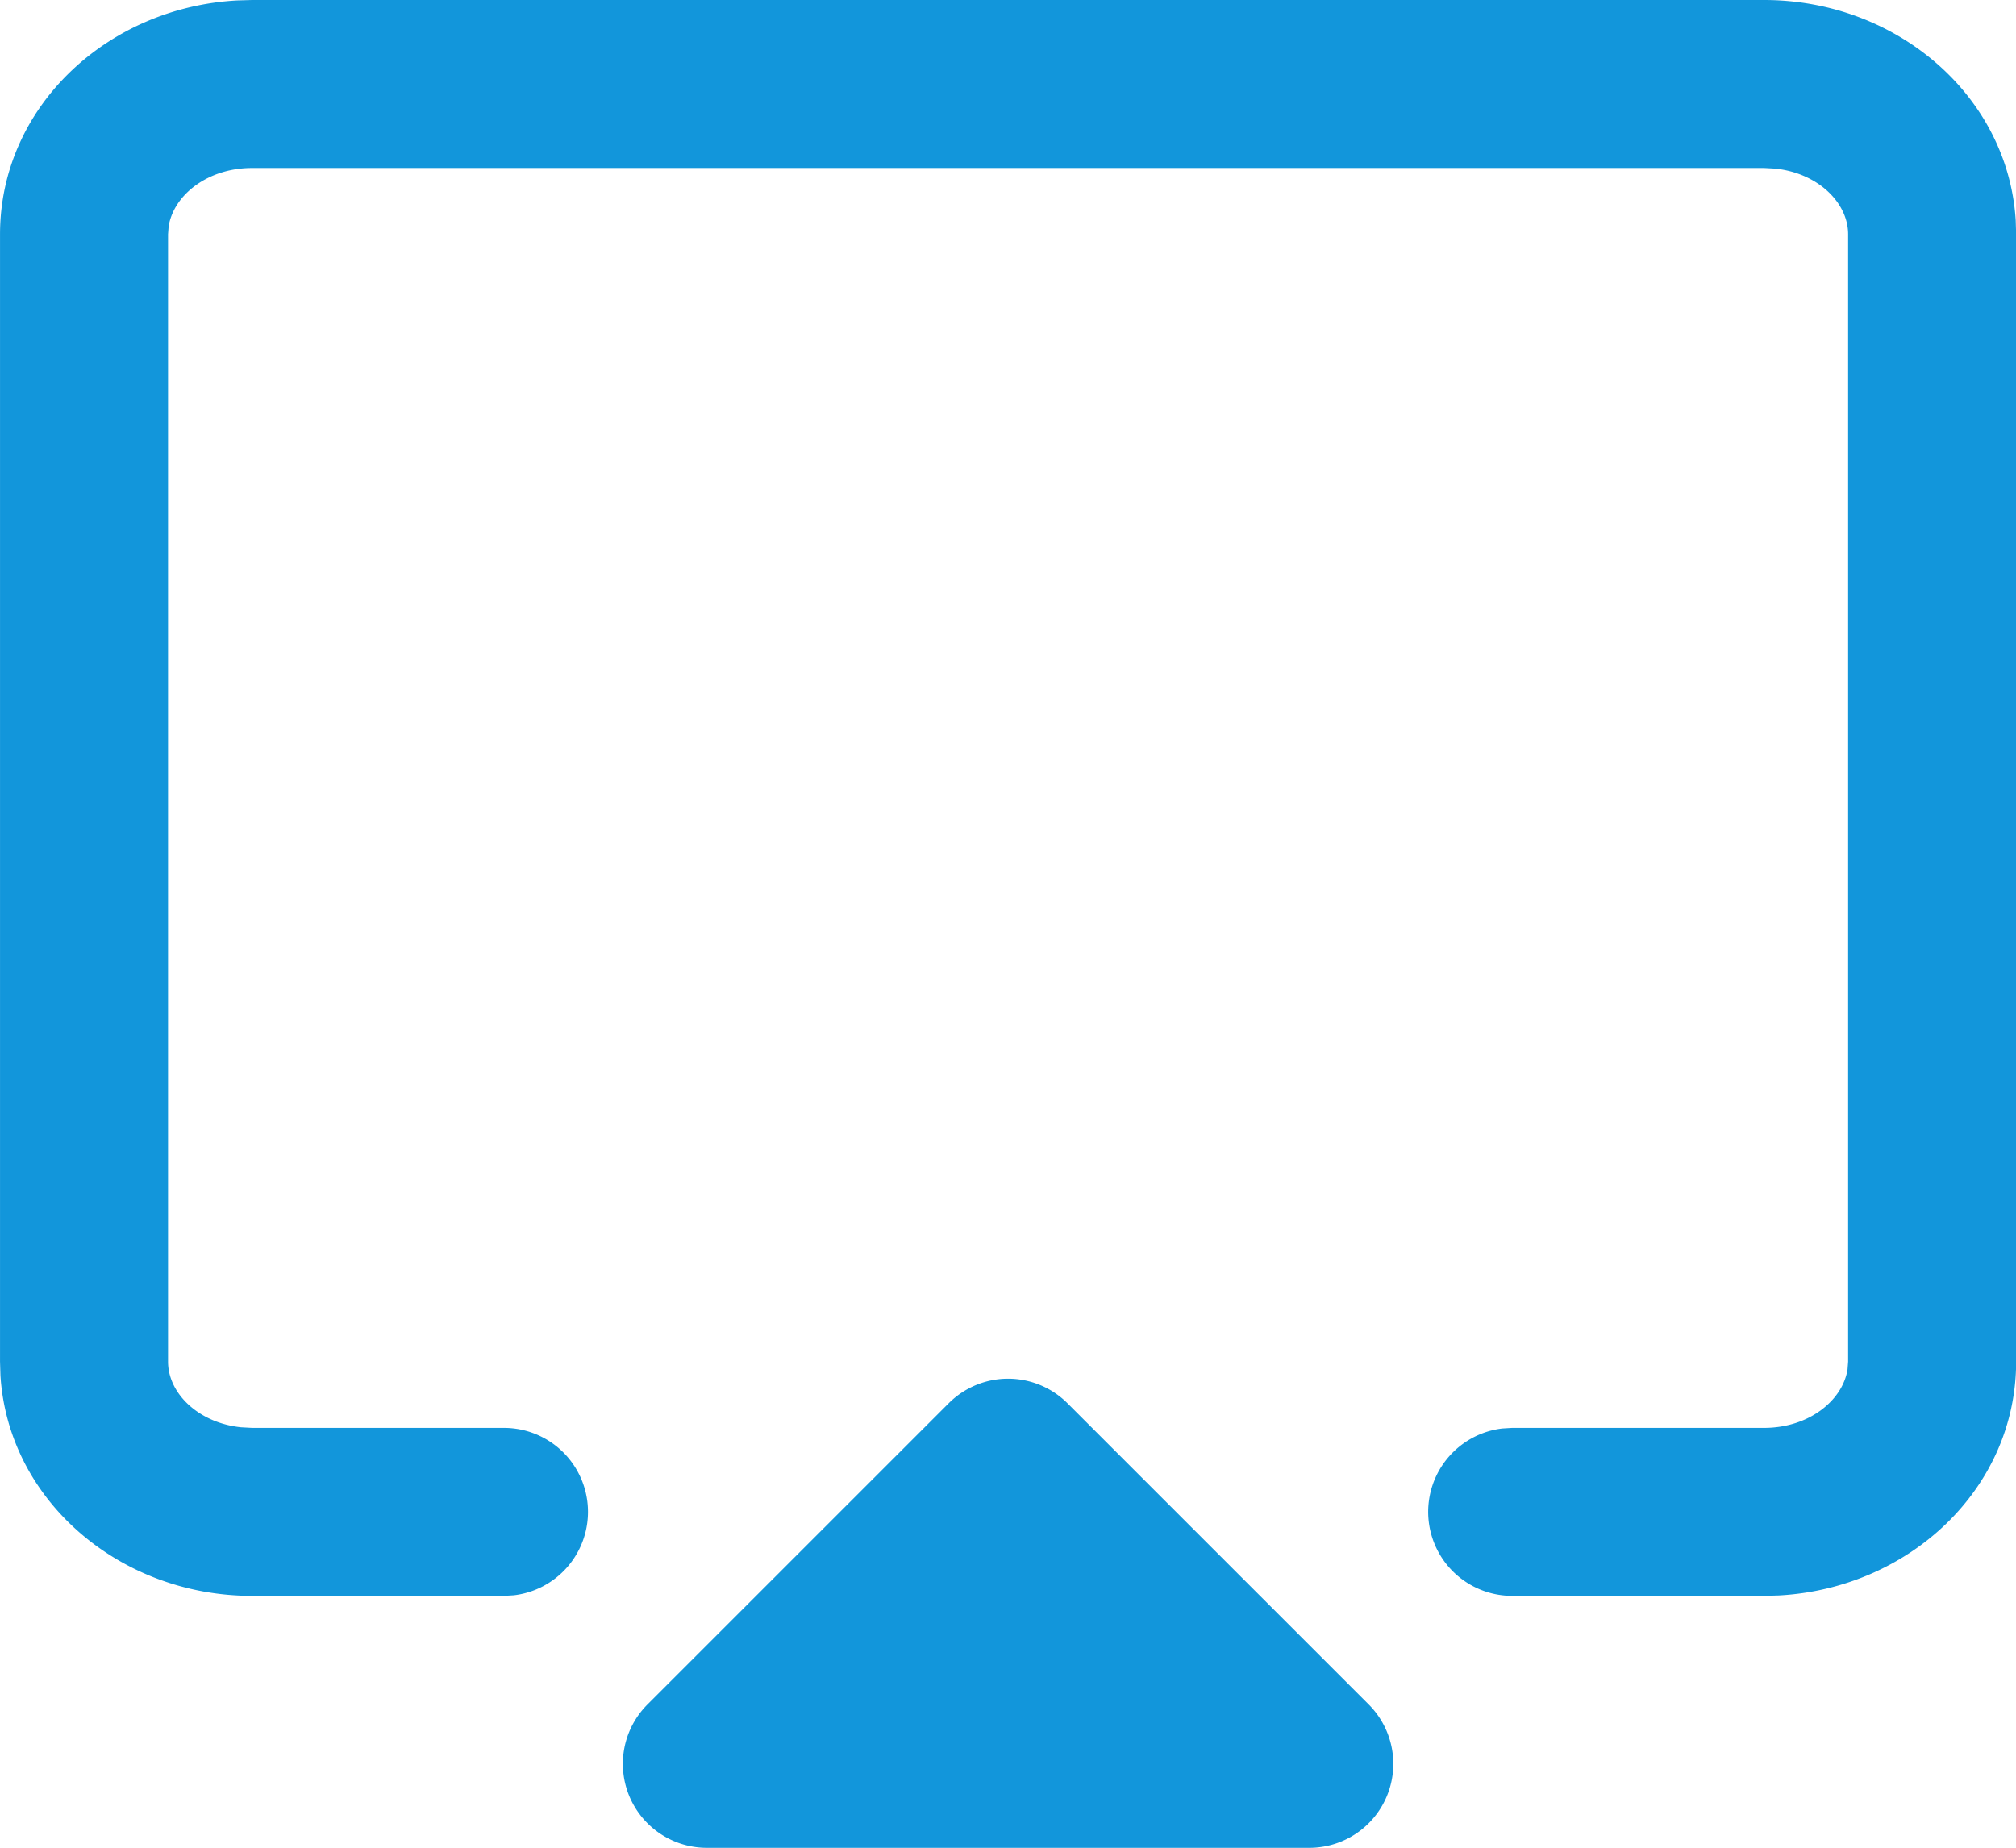 <?xml version="1.0" standalone="no"?><!DOCTYPE svg PUBLIC "-//W3C//DTD SVG 1.1//EN" "http://www.w3.org/Graphics/SVG/1.1/DTD/svg11.dtd"><svg class="icon" width="64px" height="58.67px" viewBox="0 0 1117 1024" version="1.1" xmlns="http://www.w3.org/2000/svg"><path fill="#1296db" d="M525.638 777.635a46.545 46.545 0 0 1 65.815 0l166.912 166.912A46.545 46.545 0 0 1 725.457 1024H391.633a46.545 46.545 0 0 1-32.908-79.453zM977.455 0c73.309 0 135.075 52.922 139.404 122.089l0.233 7.727v624.733c0 70.284-59.113 125.719-131.537 129.583L977.455 884.364h-139.636a46.545 46.545 0 0 1-5.446-92.765L837.818 791.273h139.636c24.716 0 43.473-15.081 46.22-32.396l0.326-4.329V129.815c0-17.594-16.849-33.978-40.495-36.399L977.455 93.091H139.636c-24.716 0-43.473 15.081-46.22 32.396L93.091 129.815v624.733c0 17.594 16.849 33.978 40.495 36.399L139.636 791.273h139.636a46.545 46.545 0 0 1 5.446 92.765L279.273 884.364H139.636C66.327 884.364 4.561 831.441 0.233 762.275L0 754.548V129.815C0 59.578 59.113 4.096 131.537 0.233L139.636 0h837.818z"  /></svg>